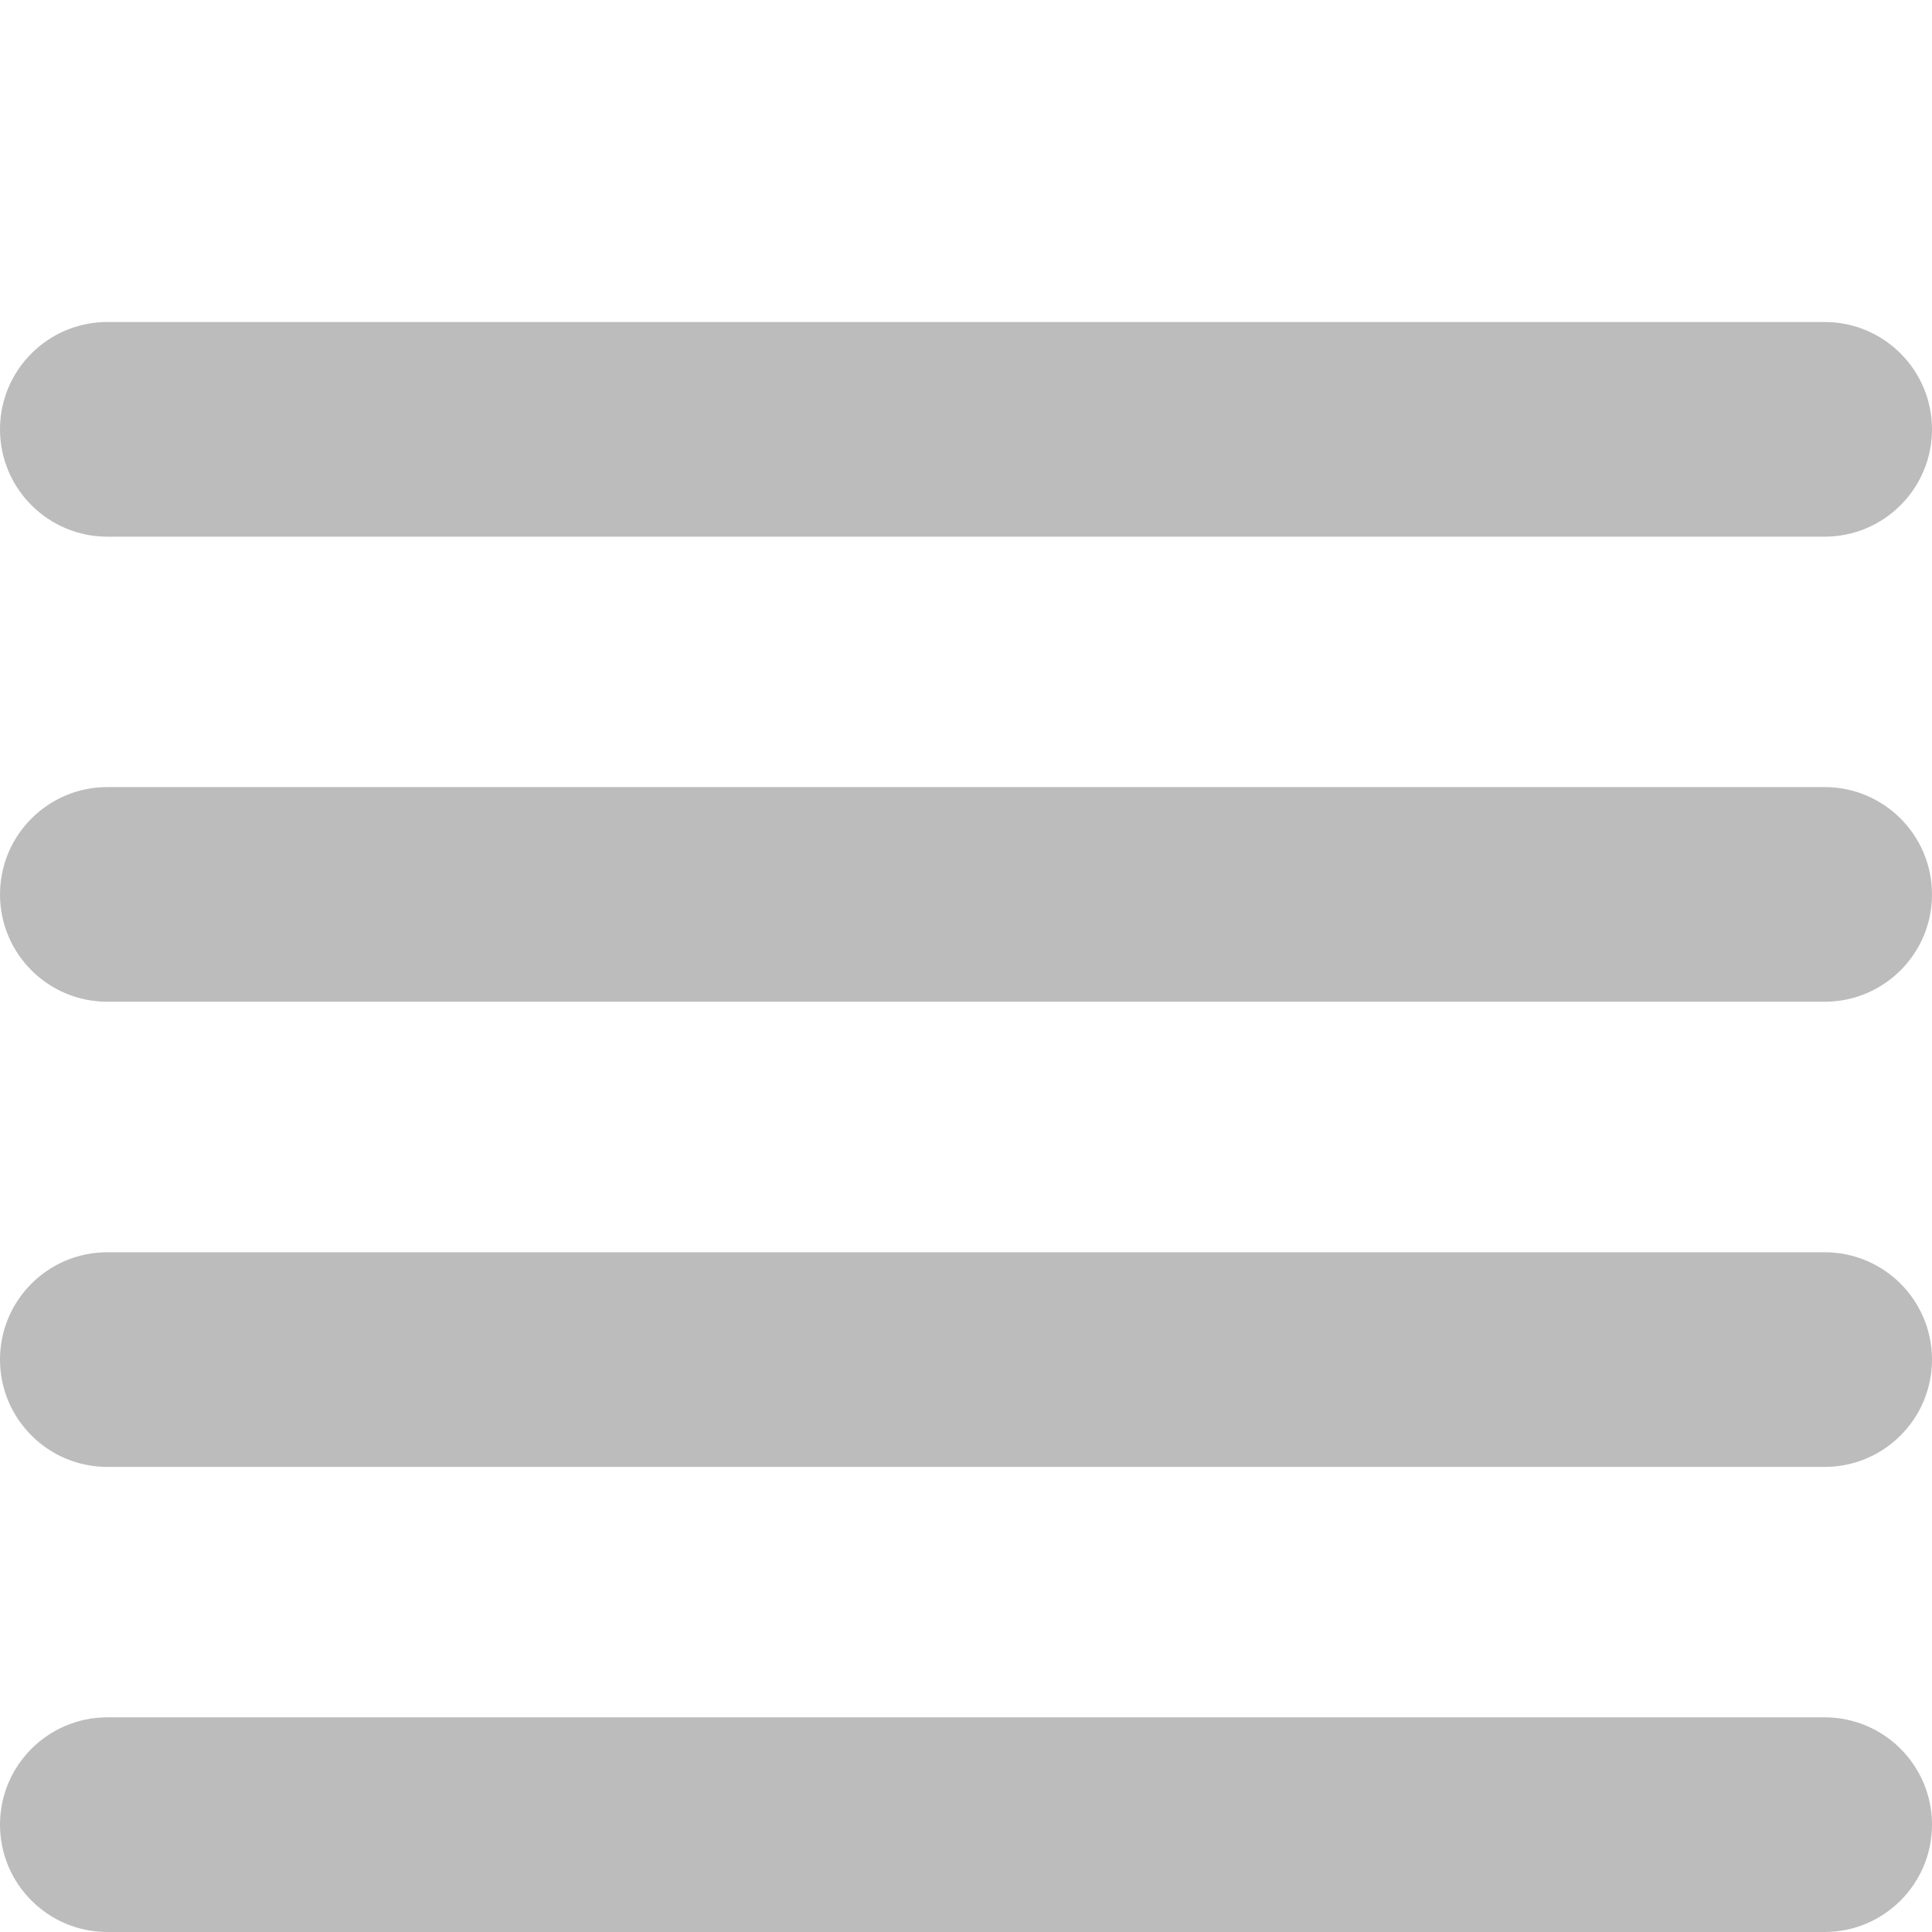 <svg width="18" height="18" viewBox="0 0 18 18" fill="none" xmlns="http://www.w3.org/2000/svg">
<path d="M1 3C0.448 3 0 3.448 0 4C0 4.552 0.448 5 1 5V3ZM17 5C17.552 5 18 4.552 18 4C18 3.448 17.552 3 17 3V5ZM1 16C0.448 16 0 16.448 0 17C0 17.552 0.448 18 1 18V16ZM17 18C17.552 18 18 17.552 18 17C18 16.448 17.552 16 17 16V18ZM1 7.333C0.448 7.333 0 7.781 0 8.333C0 8.886 0.448 9.333 1 9.333V7.333ZM17 9.333C17.552 9.333 18 8.886 18 8.333C18 7.781 17.552 7.333 17 7.333V9.333ZM1 11.667C0.448 11.667 0 12.114 0 12.667C0 13.219 0.448 13.667 1 13.667V11.667ZM17 13.667C17.552 13.667 18 13.219 18 12.667C18 12.114 17.552 11.667 17 11.667V13.667ZM1 5H17V3H1V5ZM1 18H17V16H1V18ZM1 9.333H17V7.333H1V9.333ZM1 13.667H17V11.667H1V13.667Z" fill="#BCBCBC"/>
</svg>
